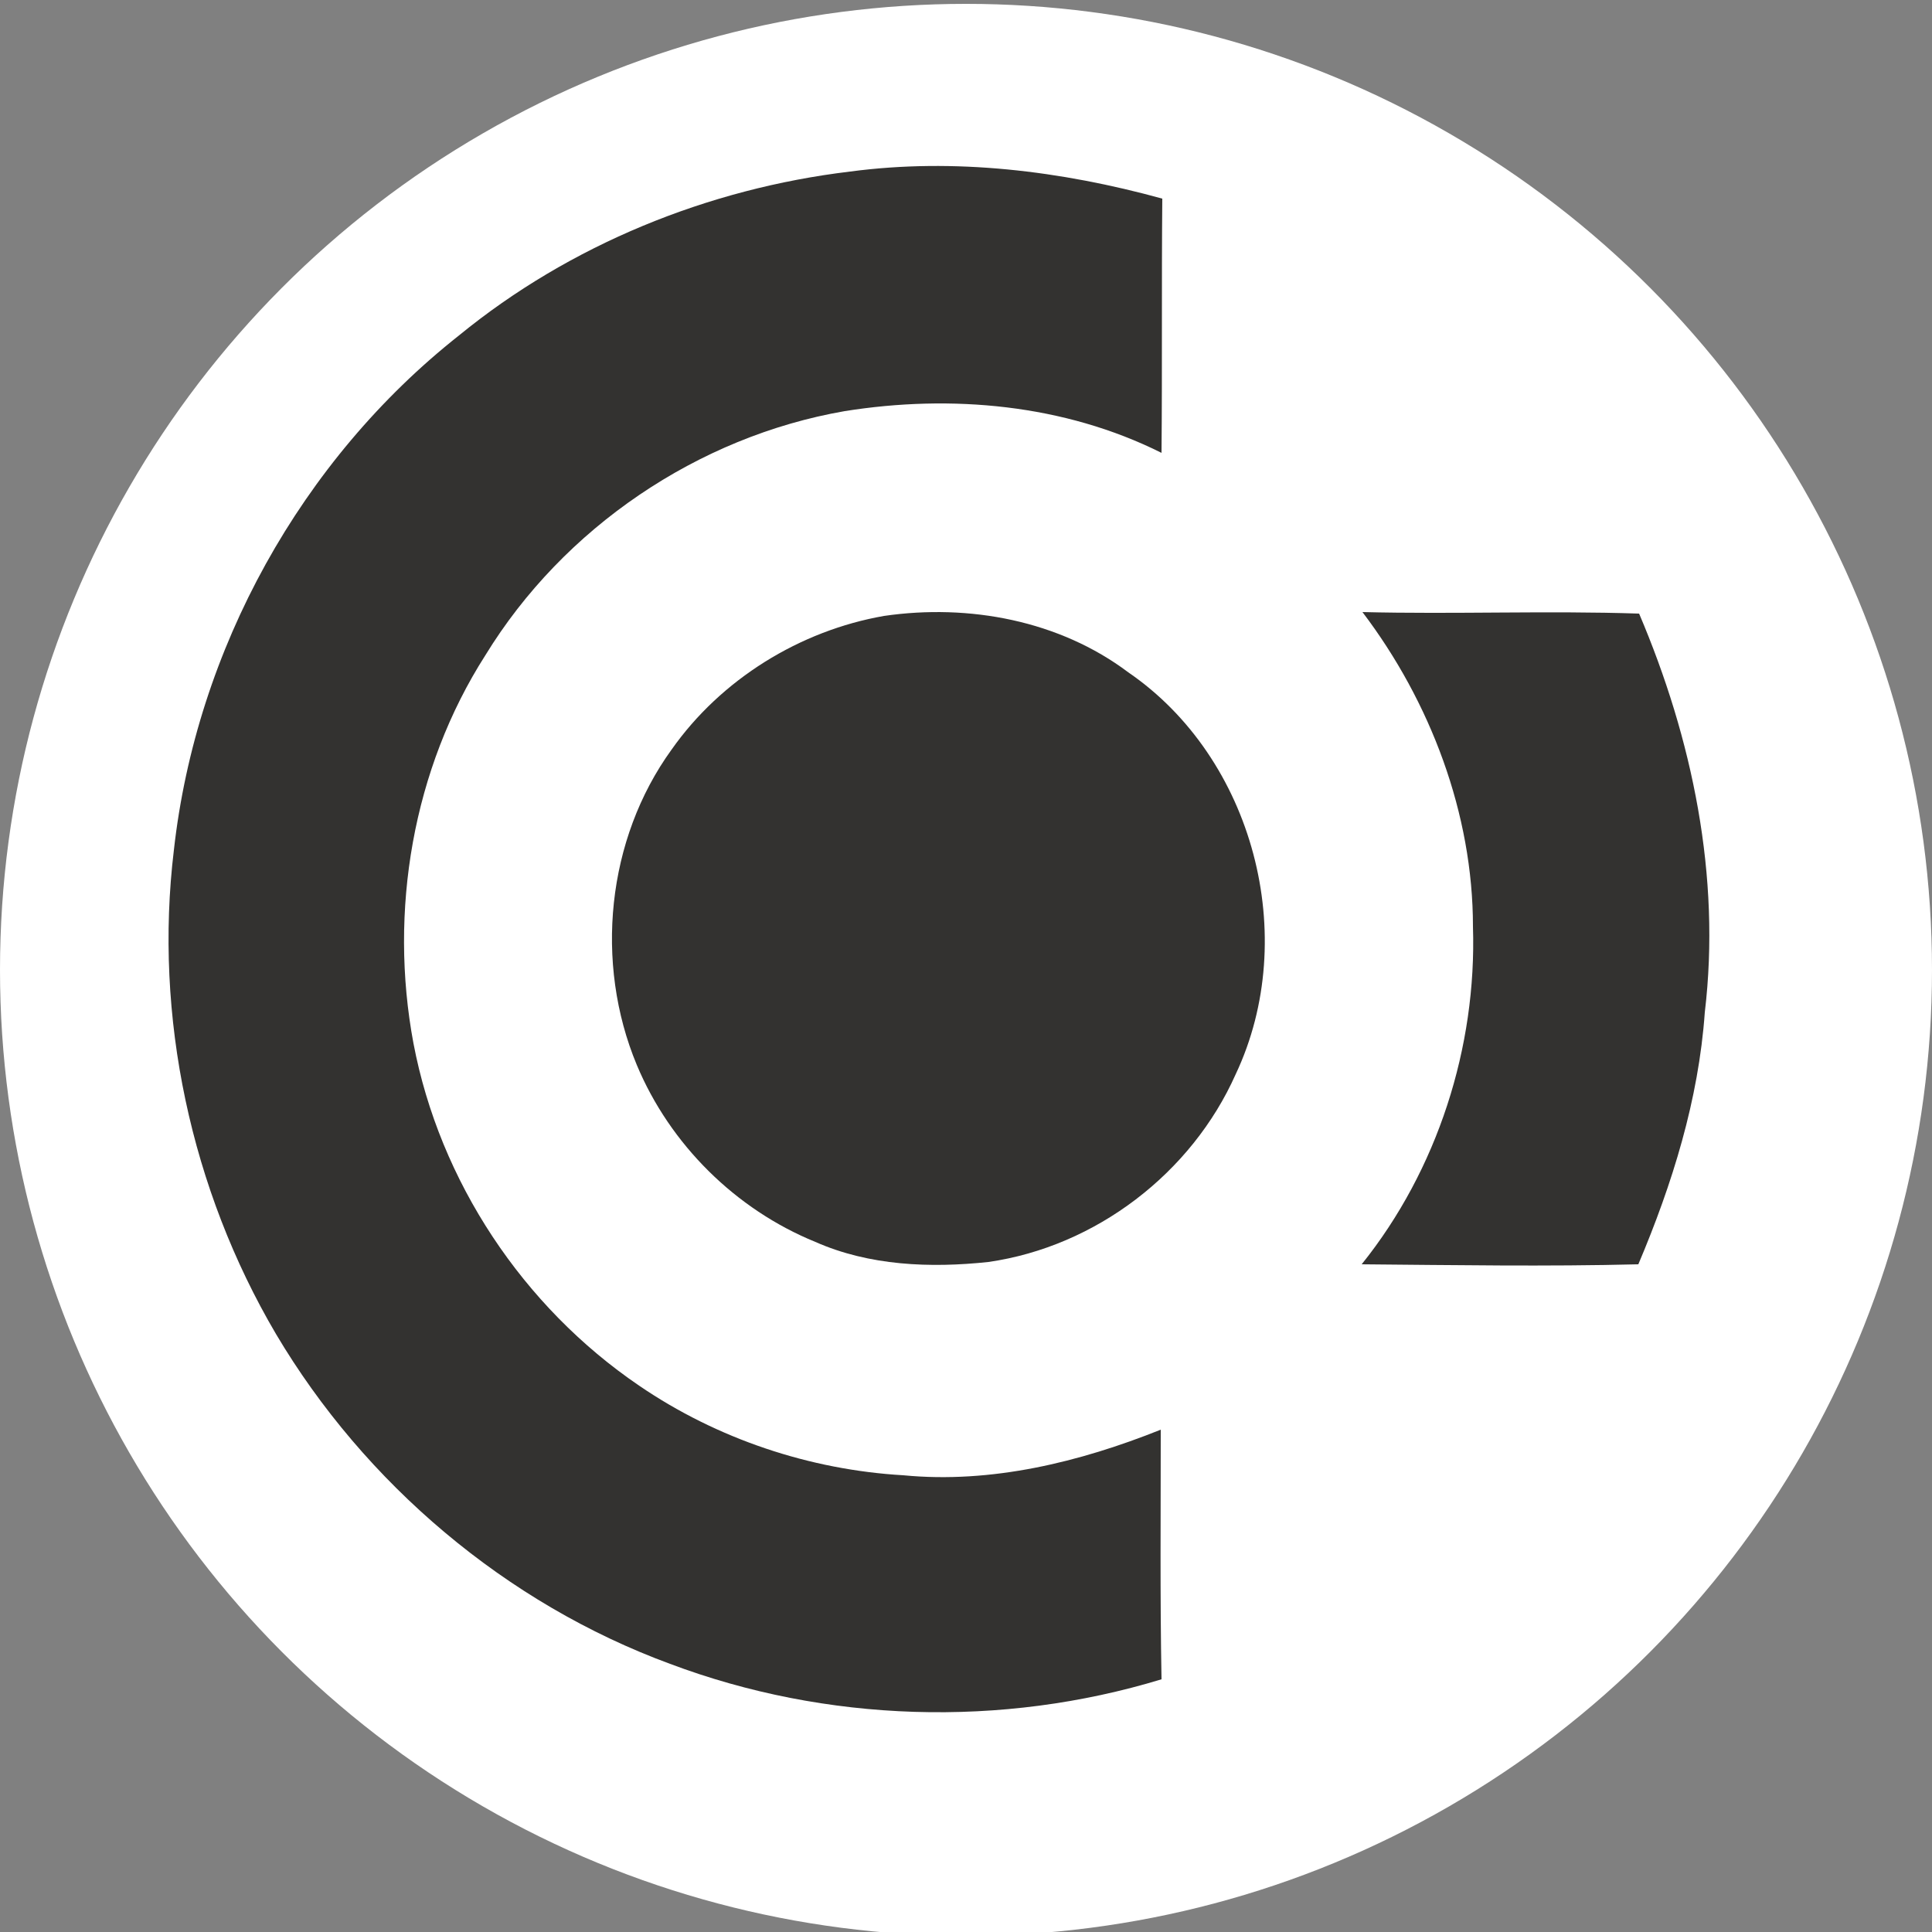 <?xml version="1.0" encoding="utf-8"?>
<!-- Generator: Adobe Illustrator 26.0.3, SVG Export Plug-In . SVG Version: 6.00 Build 0)  -->
<svg version="1.1" id="Layer_1" xmlns="http://www.w3.org/2000/svg" xmlns:xlink="http://www.w3.org/1999/xlink" x="0px" y="0px"
	 viewBox="0 0 250 250" style="enable-background:new 0 0 250 250;" xml:space="preserve">
<rect x="0" y="0" width="250" height="250" fill="#808080" stroke="none"/>
<style type="text/css">
	.st0{fill:#FFFFFF;}
	.st1{fill:#333230;}
</style>
<circle class="st0" cx="125" cy="125.5" r="125"/>
<g id="_x23_333230ff">
	<path class="st1" d="M59.4,43.4c14.3-11.7,32.2-19,50.6-21.2c13.5-1.8,27.3-0.1,40.4,3.5c-0.1,11,0,21.9-0.1,32.9
		c-12.6-6.3-27.2-7.6-41-5.4c-19,3.3-36.4,15.1-46.5,31.6c-9.4,14.7-12.5,33.1-9.3,50.2c3.4,17.9,14.2,34.1,29.2,44.3
		c10.1,6.9,22.1,10.9,34.2,11.6c11.4,1.1,22.8-1.7,33.3-5.9c0,10.8-0.1,21.6,0.1,32.3c-20.7,6.3-43.4,5.6-63.6-2
		c-21.2-7.8-39.5-23.3-51-42.7c-11-18.7-15.8-41.1-13.2-62.6C25.4,84,39,59.5,59.4,43.4z"/>
	<path class="st1" d="M114.4,79.7c11-1.6,22.7,0.6,31.6,7.3c16.2,11.1,22.3,34.2,13.9,52c-5.7,12.8-18.1,22.3-32,24.3
		c-7.5,0.8-15.4,0.5-22.4-2.6c-10.3-4.2-18.8-12.6-23.1-22.9c-5.5-13.2-3.9-29.2,4.5-40.8C93.3,87.9,103.5,81.6,114.4,79.7z"/>
	<path class="st1" d="M176.3,79.2c11.9,0.3,23.9-0.2,35.8,0.2c6.9,16.2,10.6,34,8.5,51.6c-0.8,11.3-4.2,22.2-8.6,32.6
		c-11.9,0.3-23.9,0.1-35.8,0c9.8-12.2,14.9-28.1,14.4-43.7C190.6,105.3,185.1,90.8,176.3,79.2z"/>
</g>
</svg>
